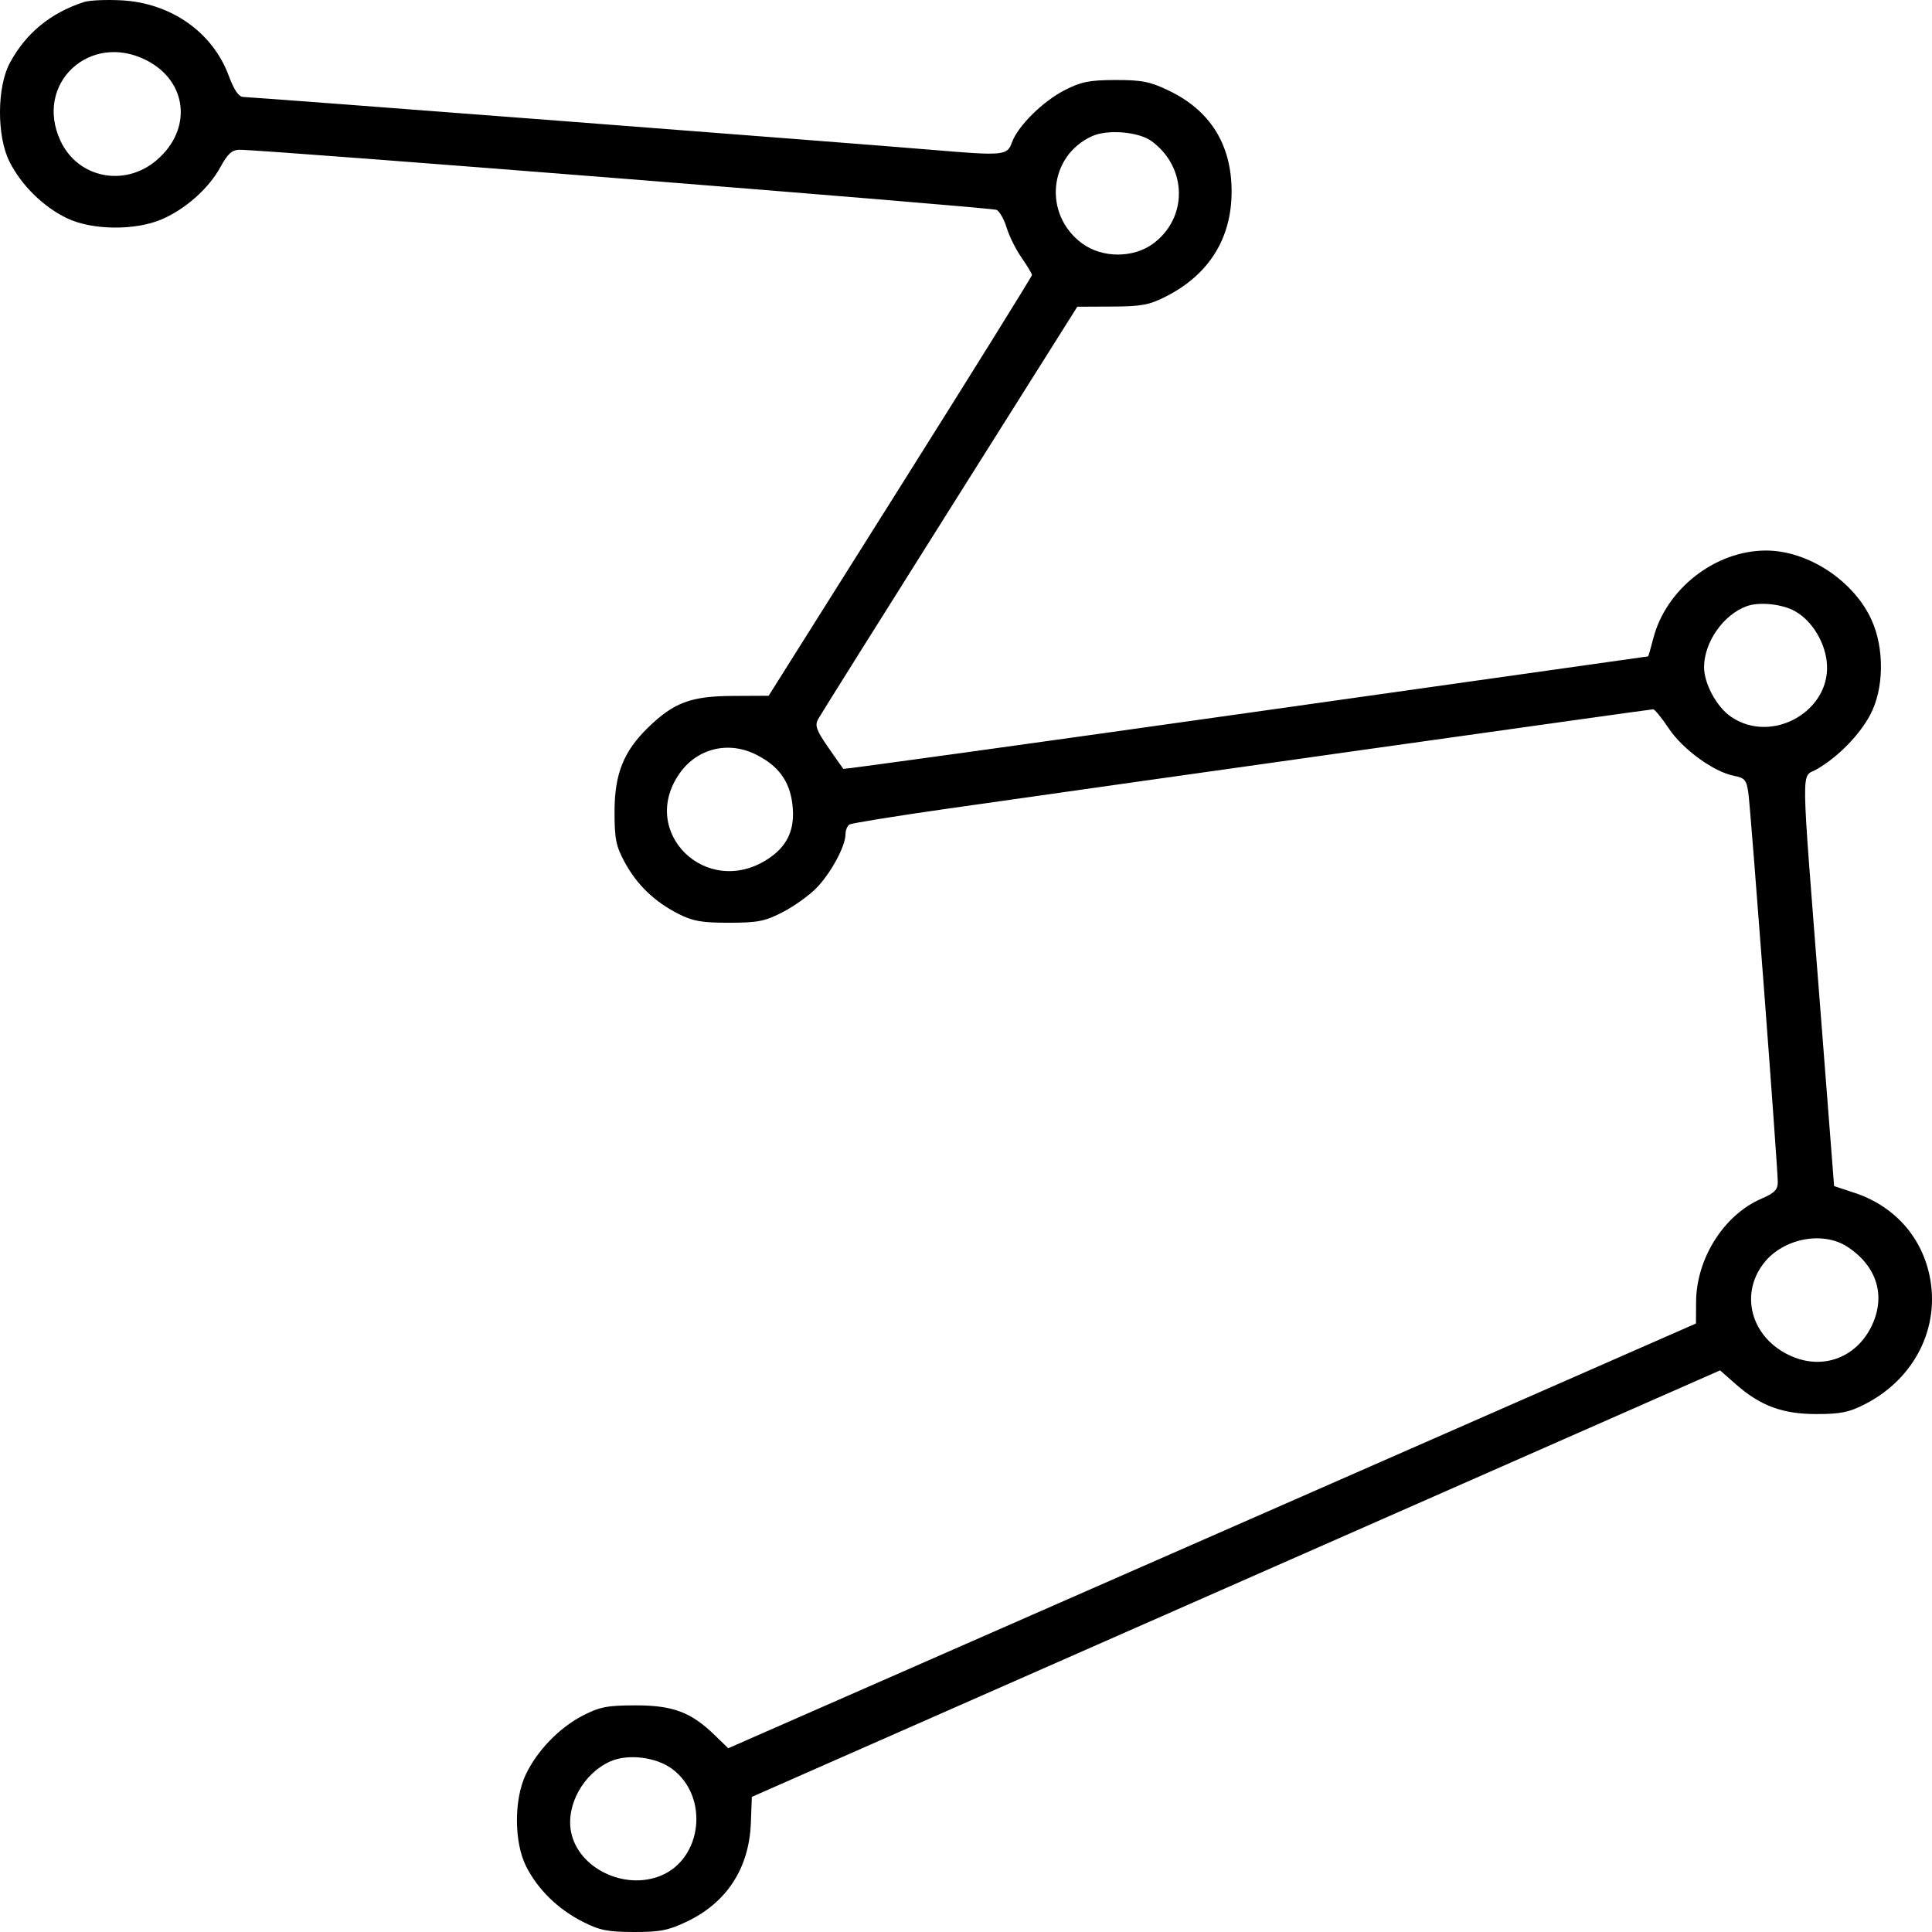 <svg width="46" height="46" viewBox="0 0 46 46" fill="none" xmlns="http://www.w3.org/2000/svg">
<path fill-rule="evenodd" clip-rule="evenodd" d="M2.004 0.047C1.207 0.304 0.614 0.79 0.234 1.499C-0.076 2.078 -0.079 3.248 0.229 3.856C0.512 4.414 1.035 4.928 1.595 5.196C2.199 5.485 3.231 5.494 3.865 5.216C4.428 4.97 4.976 4.479 5.25 3.975C5.421 3.661 5.524 3.568 5.703 3.566C6.257 3.561 23.612 4.938 23.729 4.997C23.801 5.033 23.908 5.225 23.969 5.424C24.029 5.623 24.189 5.944 24.325 6.138C24.46 6.332 24.57 6.517 24.57 6.549C24.57 6.581 23.16 8.848 21.436 11.586L18.301 16.566L17.436 16.57C16.45 16.575 16.04 16.729 15.43 17.323C14.848 17.889 14.633 18.428 14.632 19.318C14.631 19.973 14.666 20.148 14.876 20.533C15.167 21.069 15.587 21.472 16.154 21.759C16.496 21.933 16.711 21.971 17.357 21.97C18.033 21.97 18.21 21.936 18.622 21.725C18.886 21.591 19.247 21.335 19.425 21.157C19.771 20.811 20.131 20.151 20.131 19.864C20.131 19.767 20.174 19.663 20.226 19.631C20.278 19.6 21.288 19.436 22.469 19.267C27.127 18.602 39.296 16.888 39.361 16.888C39.398 16.888 39.566 17.093 39.733 17.344C40.063 17.84 40.803 18.378 41.283 18.471C41.548 18.523 41.585 18.569 41.63 18.901C41.689 19.346 42.329 27.812 42.328 28.143C42.328 28.326 42.249 28.407 41.941 28.539C41.047 28.923 40.389 29.962 40.383 30.998L40.38 31.512L28.859 36.569L17.339 41.625L17.021 41.317C16.457 40.767 16.025 40.604 15.137 40.604C14.465 40.604 14.283 40.639 13.882 40.844C13.322 41.13 12.784 41.686 12.516 42.256C12.234 42.853 12.24 43.871 12.527 44.438C12.805 44.987 13.281 45.453 13.871 45.754C14.275 45.96 14.467 45.998 15.091 46C15.715 46.001 15.912 45.963 16.356 45.751C17.308 45.296 17.837 44.479 17.878 43.402L17.901 42.783L19.178 42.22C19.88 41.911 25.067 39.626 30.704 37.143L40.954 32.628L41.329 32.958C41.916 33.474 42.443 33.669 43.253 33.668C43.823 33.668 44.028 33.626 44.409 33.43C45.591 32.823 46.203 31.598 45.94 30.364C45.739 29.423 45.086 28.706 44.147 28.398L43.669 28.24L43.331 23.892C42.87 17.97 42.877 18.537 43.26 18.314C43.764 18.021 44.267 17.509 44.527 17.023C44.859 16.402 44.872 15.435 44.556 14.749C44.129 13.82 43.042 13.108 42.048 13.108C40.839 13.108 39.666 14.023 39.364 15.201C39.303 15.436 39.248 15.628 39.241 15.628C39.233 15.628 34.925 16.236 29.665 16.98C24.406 17.723 20.093 18.32 20.08 18.307C20.067 18.294 19.904 18.062 19.718 17.793C19.434 17.382 19.396 17.273 19.482 17.118C19.538 17.016 20.949 14.766 22.617 12.118L25.65 7.303L26.474 7.299C27.179 7.296 27.366 7.261 27.761 7.059C28.786 6.538 29.324 5.676 29.324 4.559C29.324 3.443 28.816 2.629 27.824 2.155C27.381 1.943 27.184 1.904 26.559 1.905C25.94 1.907 25.742 1.946 25.351 2.146C24.826 2.414 24.232 3.003 24.091 3.397C23.981 3.704 23.894 3.712 22.182 3.567C20.433 3.419 5.978 2.309 5.799 2.309C5.684 2.309 5.578 2.155 5.441 1.79C5.056 0.762 4.067 0.071 2.893 0.008C2.531 -0.011 2.131 0.006 2.004 0.047ZM3.492 1.438C4.469 1.939 4.584 3.084 3.73 3.813C2.967 4.465 1.855 4.242 1.44 3.353C0.805 1.992 2.142 0.745 3.492 1.438ZM27.416 3.359C28.268 3.979 28.29 5.181 27.46 5.798C26.983 6.151 26.238 6.149 25.758 5.791C24.832 5.102 24.967 3.708 26.004 3.241C26.372 3.075 27.109 3.136 27.416 3.359ZM42.669 14.517C43.08 14.707 43.42 15.206 43.49 15.721C43.65 16.899 42.202 17.75 41.208 17.061C40.869 16.826 40.57 16.27 40.573 15.879C40.577 15.286 41.033 14.636 41.588 14.433C41.862 14.333 42.352 14.371 42.669 14.517ZM17.996 17.964C18.531 18.23 18.799 18.593 18.866 19.143C18.939 19.741 18.755 20.148 18.273 20.459C16.818 21.396 15.198 19.814 16.18 18.415C16.597 17.82 17.336 17.636 17.996 17.964ZM43.993 29.69C44.7 30.158 44.91 30.873 44.552 31.593C44.203 32.295 43.465 32.595 42.747 32.328C41.738 31.953 41.377 30.864 41.998 30.072C42.461 29.482 43.406 29.301 43.993 29.69ZM16.003 42.117C16.886 42.772 16.726 44.256 15.729 44.661C14.865 45.012 13.775 44.483 13.599 43.628C13.467 42.987 13.891 42.221 14.534 41.937C14.952 41.752 15.623 41.834 16.003 42.117Z" fill="black"/>
</svg>
